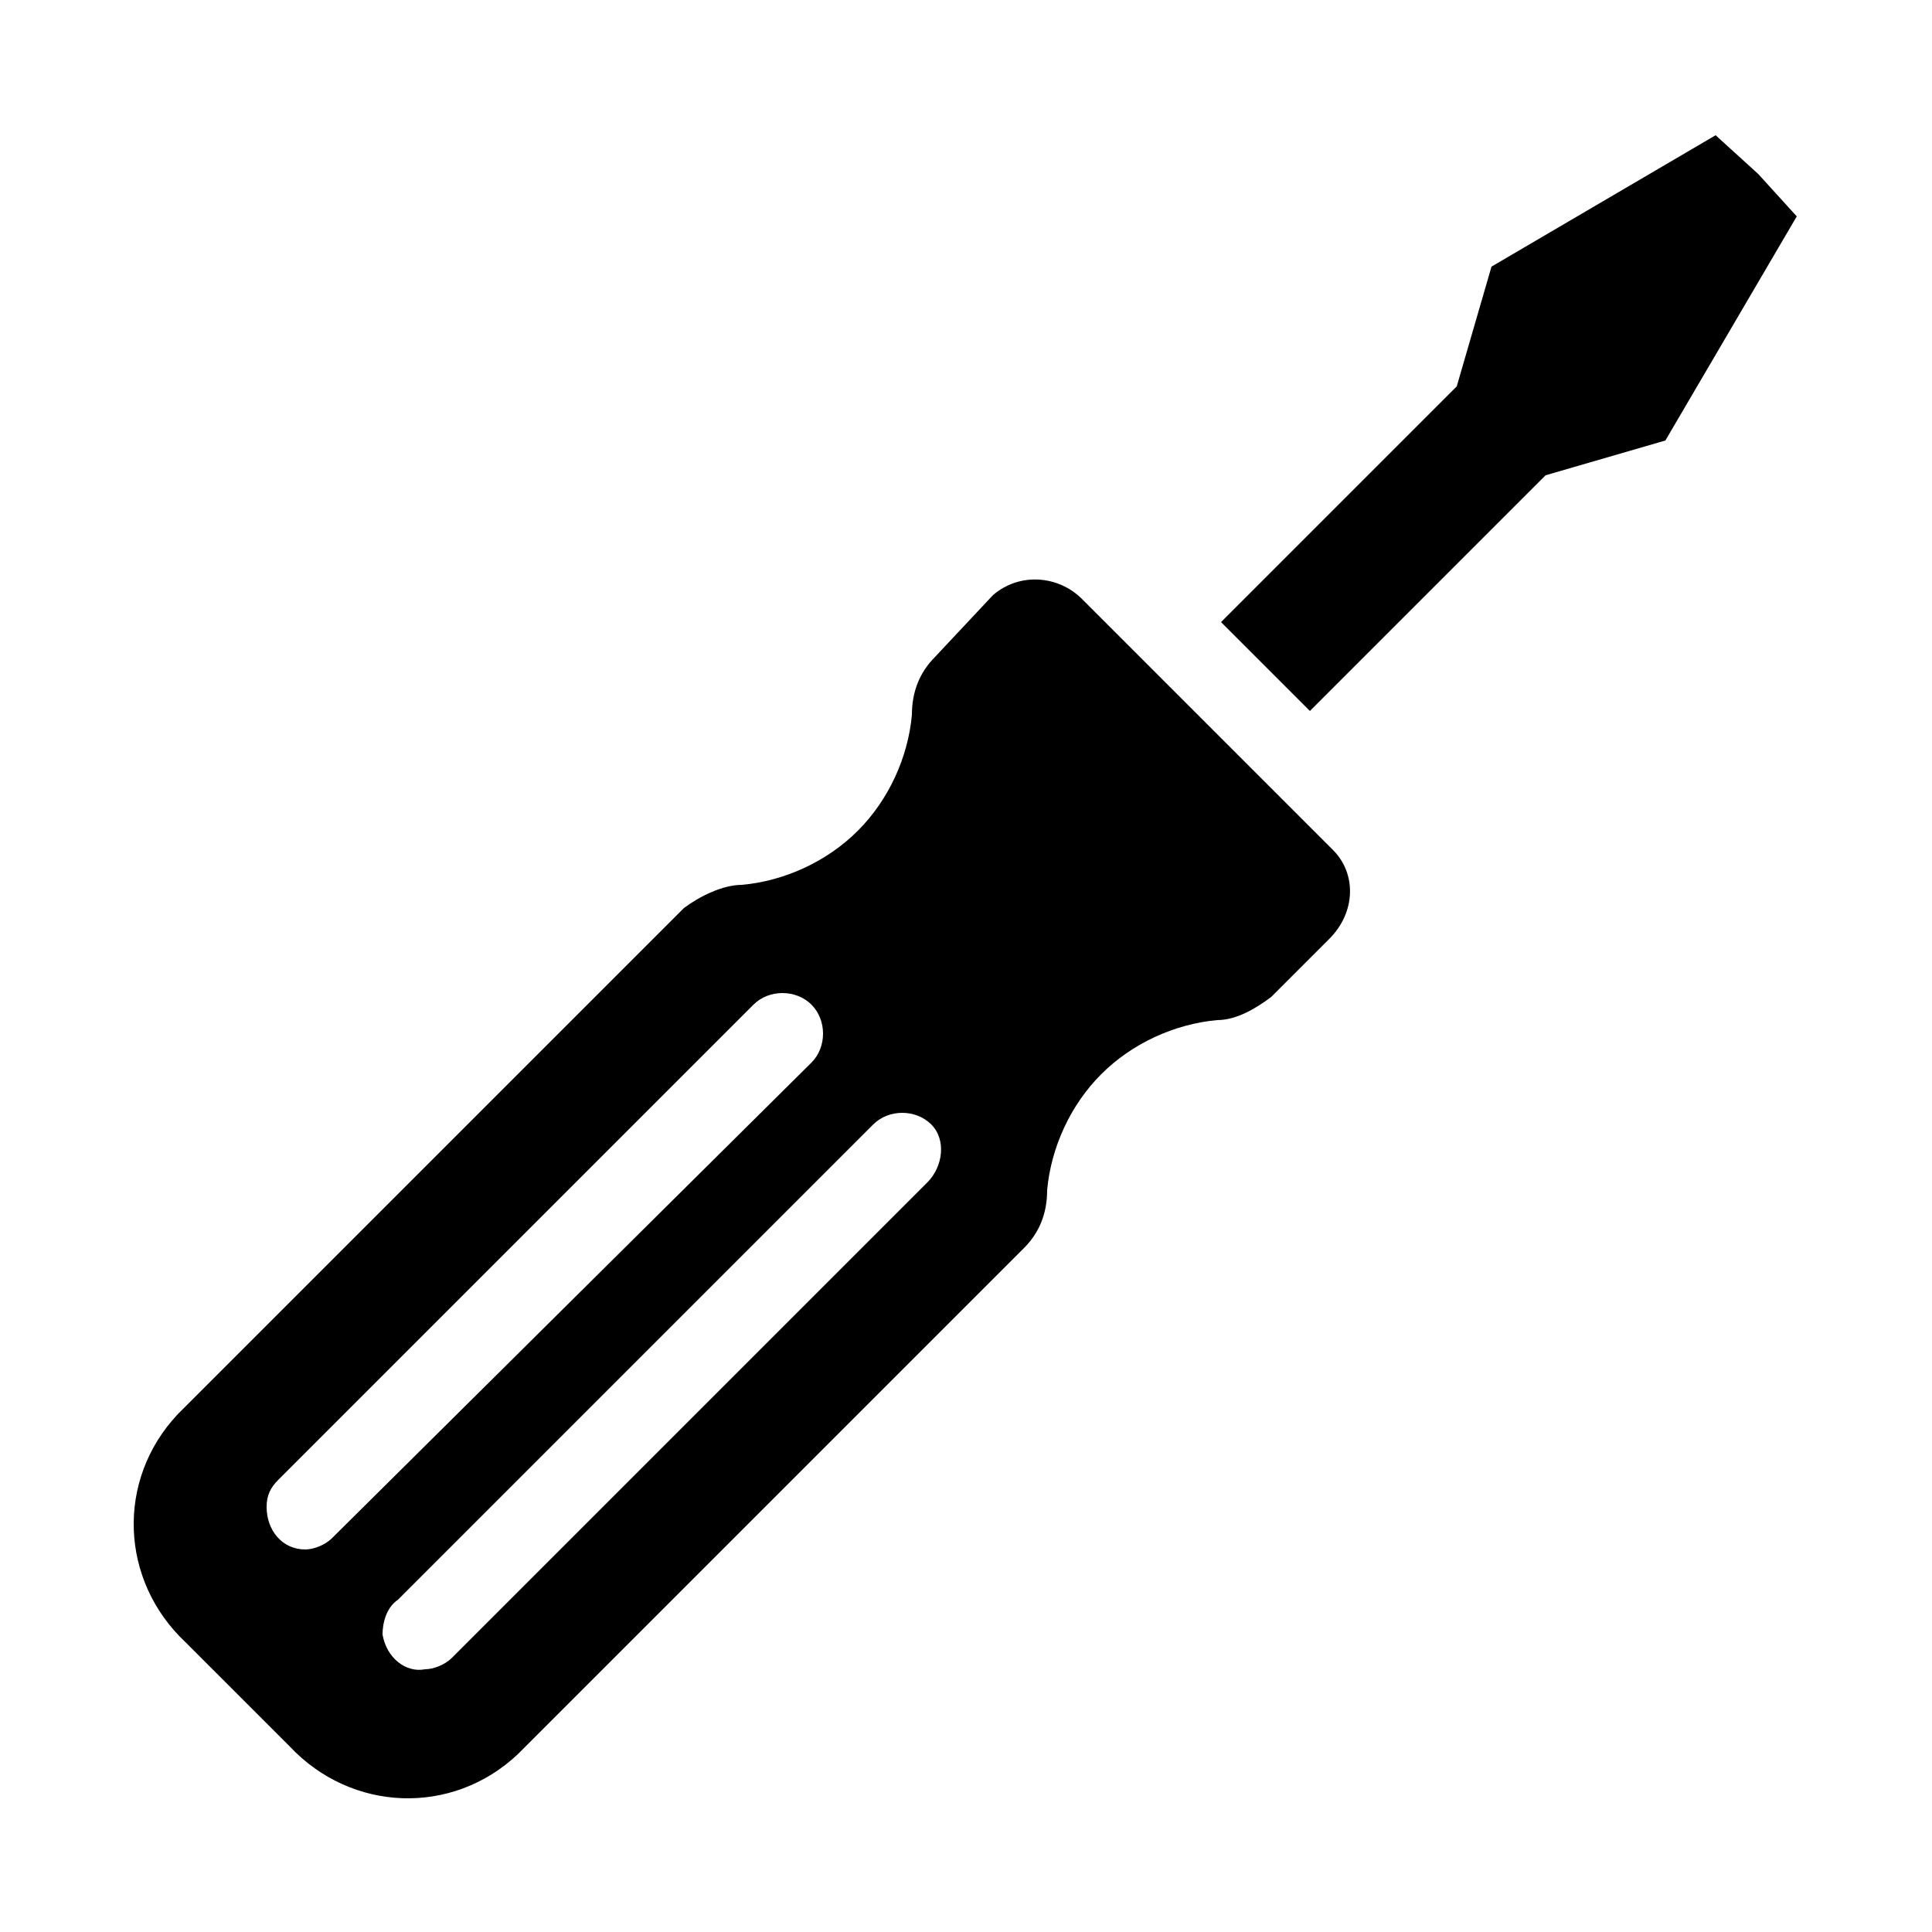 <?xml version="1.0" encoding="utf-8"?>
<svg version="1.1" id="icon" xmlns="http://www.w3.org/2000/svg" xmlns:xlink="http://www.w3.org/1999/xlink" x="0px" y="0px"
	 viewBox="0 0 50 50" style="enable-background:new 0 0 50 50;" xml:space="preserve">

<title>Reformas e Manutenção</title>
<polygon points="45.5,4.5 44.4,3.5 38.6,6.9 37.7,10 31.6,16.1 33.9,18.4 40,12.3 43.1,11.4 46.5,5.6 "/>
<path d="M34.5,22L28,15.5c-0.6-0.6-1.6-0.7-2.3-0.1L24.2,17c-0.4,0.4-0.6,0.9-0.6,1.5c-0.1,1.1-0.6,2.2-1.4,3
	c-0.8,0.8-1.9,1.3-3,1.4c-0.5,0-1.1,0.3-1.5,0.6L4.6,36.6c-1.6,1.7-1.5,4.3,0.2,5.9l2.7,2.7c1.6,1.7,4.2,1.8,5.9,0.2l13.1-13.1
	c0.4-0.4,0.6-0.9,0.6-1.5c0.1-1.1,0.6-2.2,1.4-3c0.8-0.8,1.9-1.3,3-1.4c0.5,0,1-0.3,1.4-0.6l1.5-1.5C35.1,23.6,35.1,22.6,34.5,22z
	 M7.9,40.1c-0.6,0-1-0.5-1-1.1c0-0.3,0.1-0.5,0.3-0.7L19.5,26c0.4-0.4,1.1-0.4,1.5,0s0.4,1.1,0,1.5l0,0L8.6,39.8
	C8.4,40,8.1,40.1,7.9,40.1z M24,30.6L11.7,42.9c-0.2,0.2-0.5,0.3-0.7,0.3c-0.5,0.1-1-0.3-1.1-0.9c0-0.3,0.1-0.7,0.4-0.9l12.3-12.3
	c0.4-0.4,1.1-0.4,1.5,0S24.4,30.2,24,30.6z"/>
</svg>
